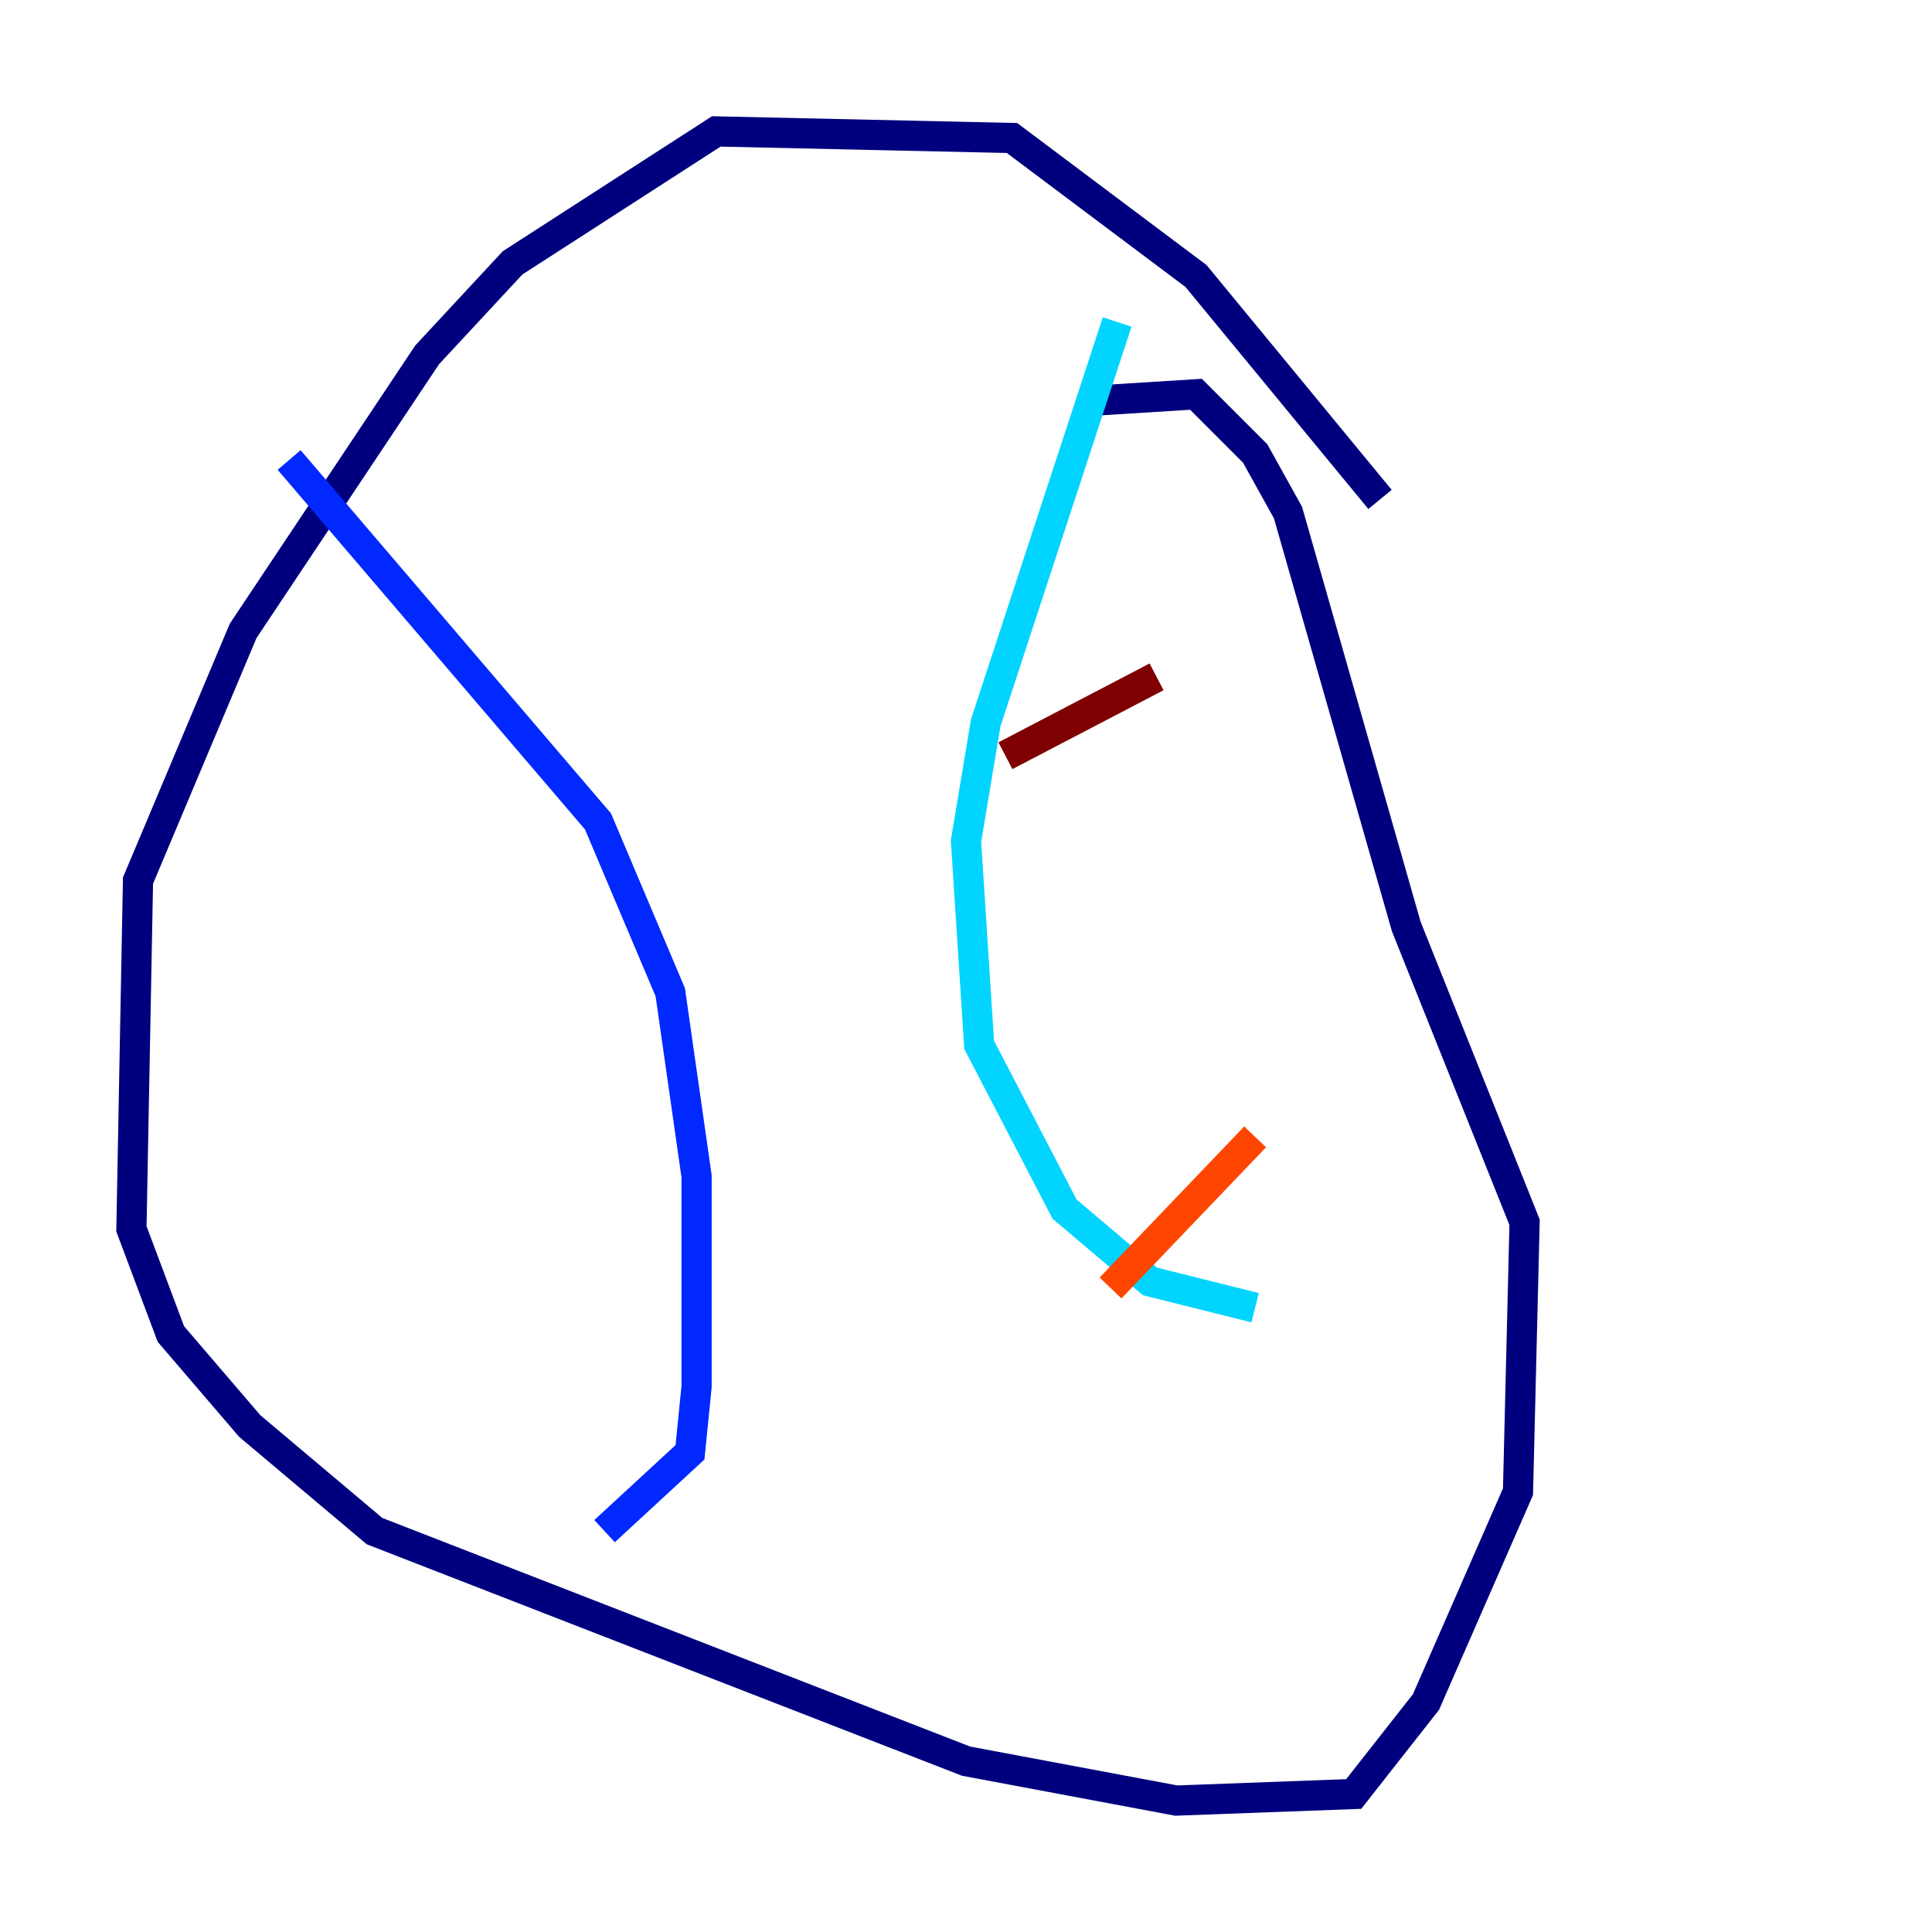 <?xml version="1.0" encoding="utf-8" ?>
<svg baseProfile="tiny" height="128" version="1.2" viewBox="0,0,128,128" width="128" xmlns="http://www.w3.org/2000/svg" xmlns:ev="http://www.w3.org/2001/xml-events" xmlns:xlink="http://www.w3.org/1999/xlink"><defs /><polyline fill="none" points="91.429,33.088 79.238,18.286 67.048,9.143 47.456,8.707 33.959,17.415 28.299,23.51 16.109,41.796 9.143,58.34 8.707,81.415 11.32,88.381 16.544,94.476 24.816,101.442 64.0,116.68 77.932,119.293 89.687,118.857 94.476,112.762 100.571,98.83 101.007,80.98 93.17,61.388 85.333,33.959 83.156,30.041 79.238,26.122 72.272,26.558" stroke="#00007f" stroke-width="2" /><polyline fill="none" points="19.157,30.476 39.619,54.422 44.408,65.742 46.15,77.932 46.15,91.864 45.714,96.218 40.054,101.442" stroke="#0028ff" stroke-width="2" /><polyline fill="none" points="74.014,21.333 65.306,47.891 64.0,55.728 64.871,69.225 70.531,80.109 76.191,84.898 83.156,86.639" stroke="#00d4ff" stroke-width="2" /><polyline fill="none" points="63.129,39.619 63.129,39.619" stroke="#7cff79" stroke-width="2" /><polyline fill="none" points="66.177,65.742 66.177,65.742" stroke="#ffe500" stroke-width="2" /><polyline fill="none" points="73.578,85.333 83.156,75.32" stroke="#ff4600" stroke-width="2" /><polyline fill="none" points="66.612,50.068 76.626,44.843" stroke="#7f0000" stroke-width="2" /></svg>